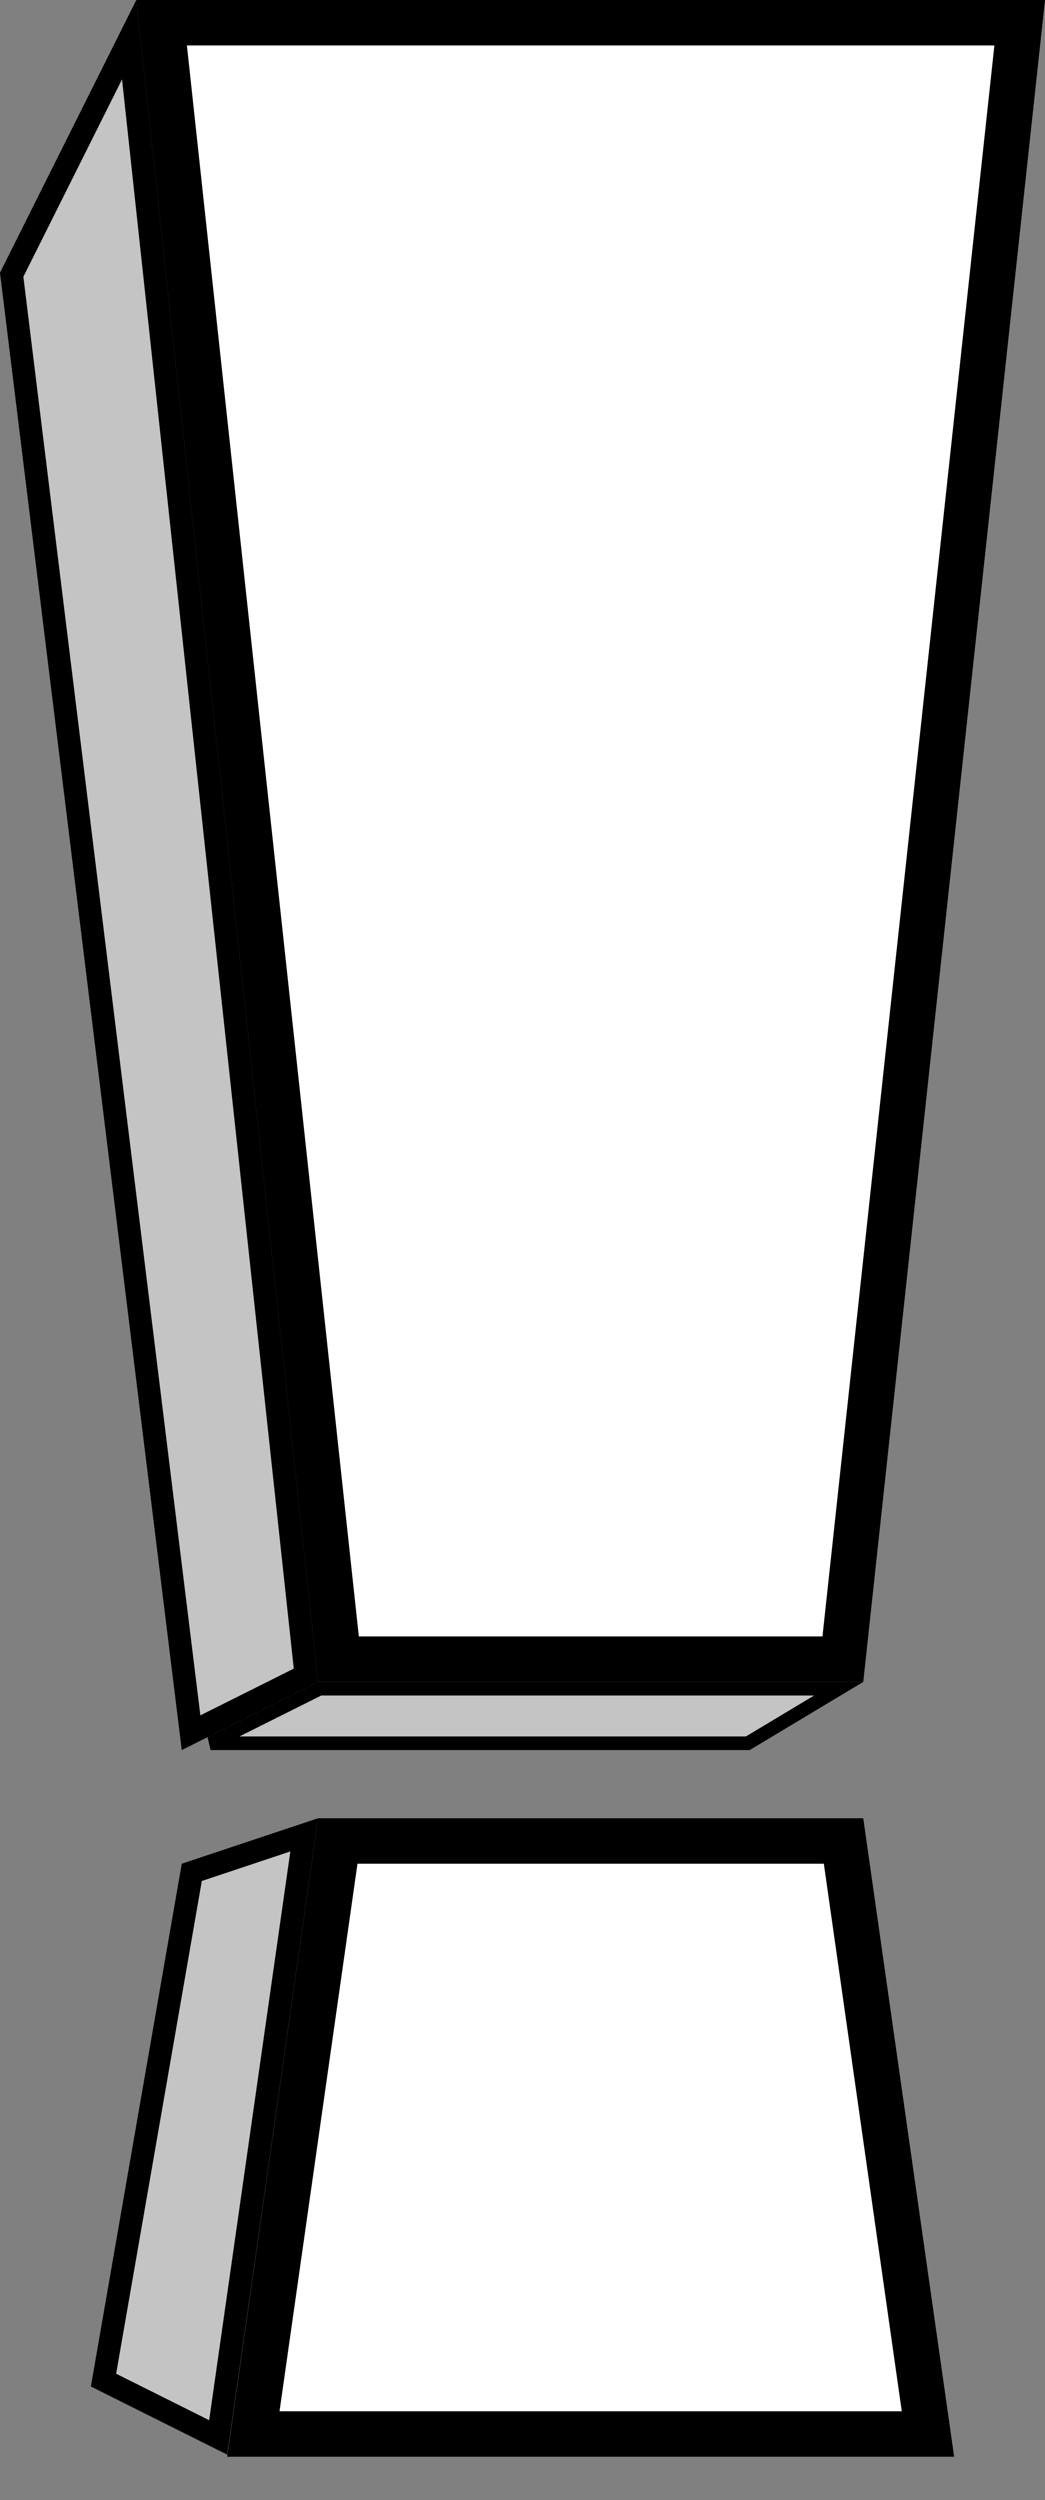 <svg width="23" height="55" viewBox="0 0 23 55" fill="none" xmlns="http://www.w3.org/2000/svg">
<rect x="0" y="0" width="23" height="55" fill="#808080" stroke="none"/>
<path d="M4.635 38.35L7.035 37.15H18.459L16.459 38.35H4.635Z" fill="#C4C4C4" stroke="black" stroke-width="0.3"/>
<path d="M4.205 38.118L0.257 6.044L2.843 0.873L6.733 36.854L4.205 38.118Z" fill="#C4C4C4" stroke="black" stroke-width="0.5"/>
<path d="M2.278 52.36L4.221 41.19L6.695 40.365L4.802 53.621L2.278 52.36Z" fill="#C4C4C4" stroke="black" stroke-width="0.5"/>
<path d="M5.576 53.546L7.434 40.5H18.566L20.424 53.546H5.576Z" fill="white" stroke="black"/>
<path d="M7.449 36.5L3.557 0.5H22.443L18.551 36.5H7.449Z" fill="white" stroke="black"/>
</svg>
